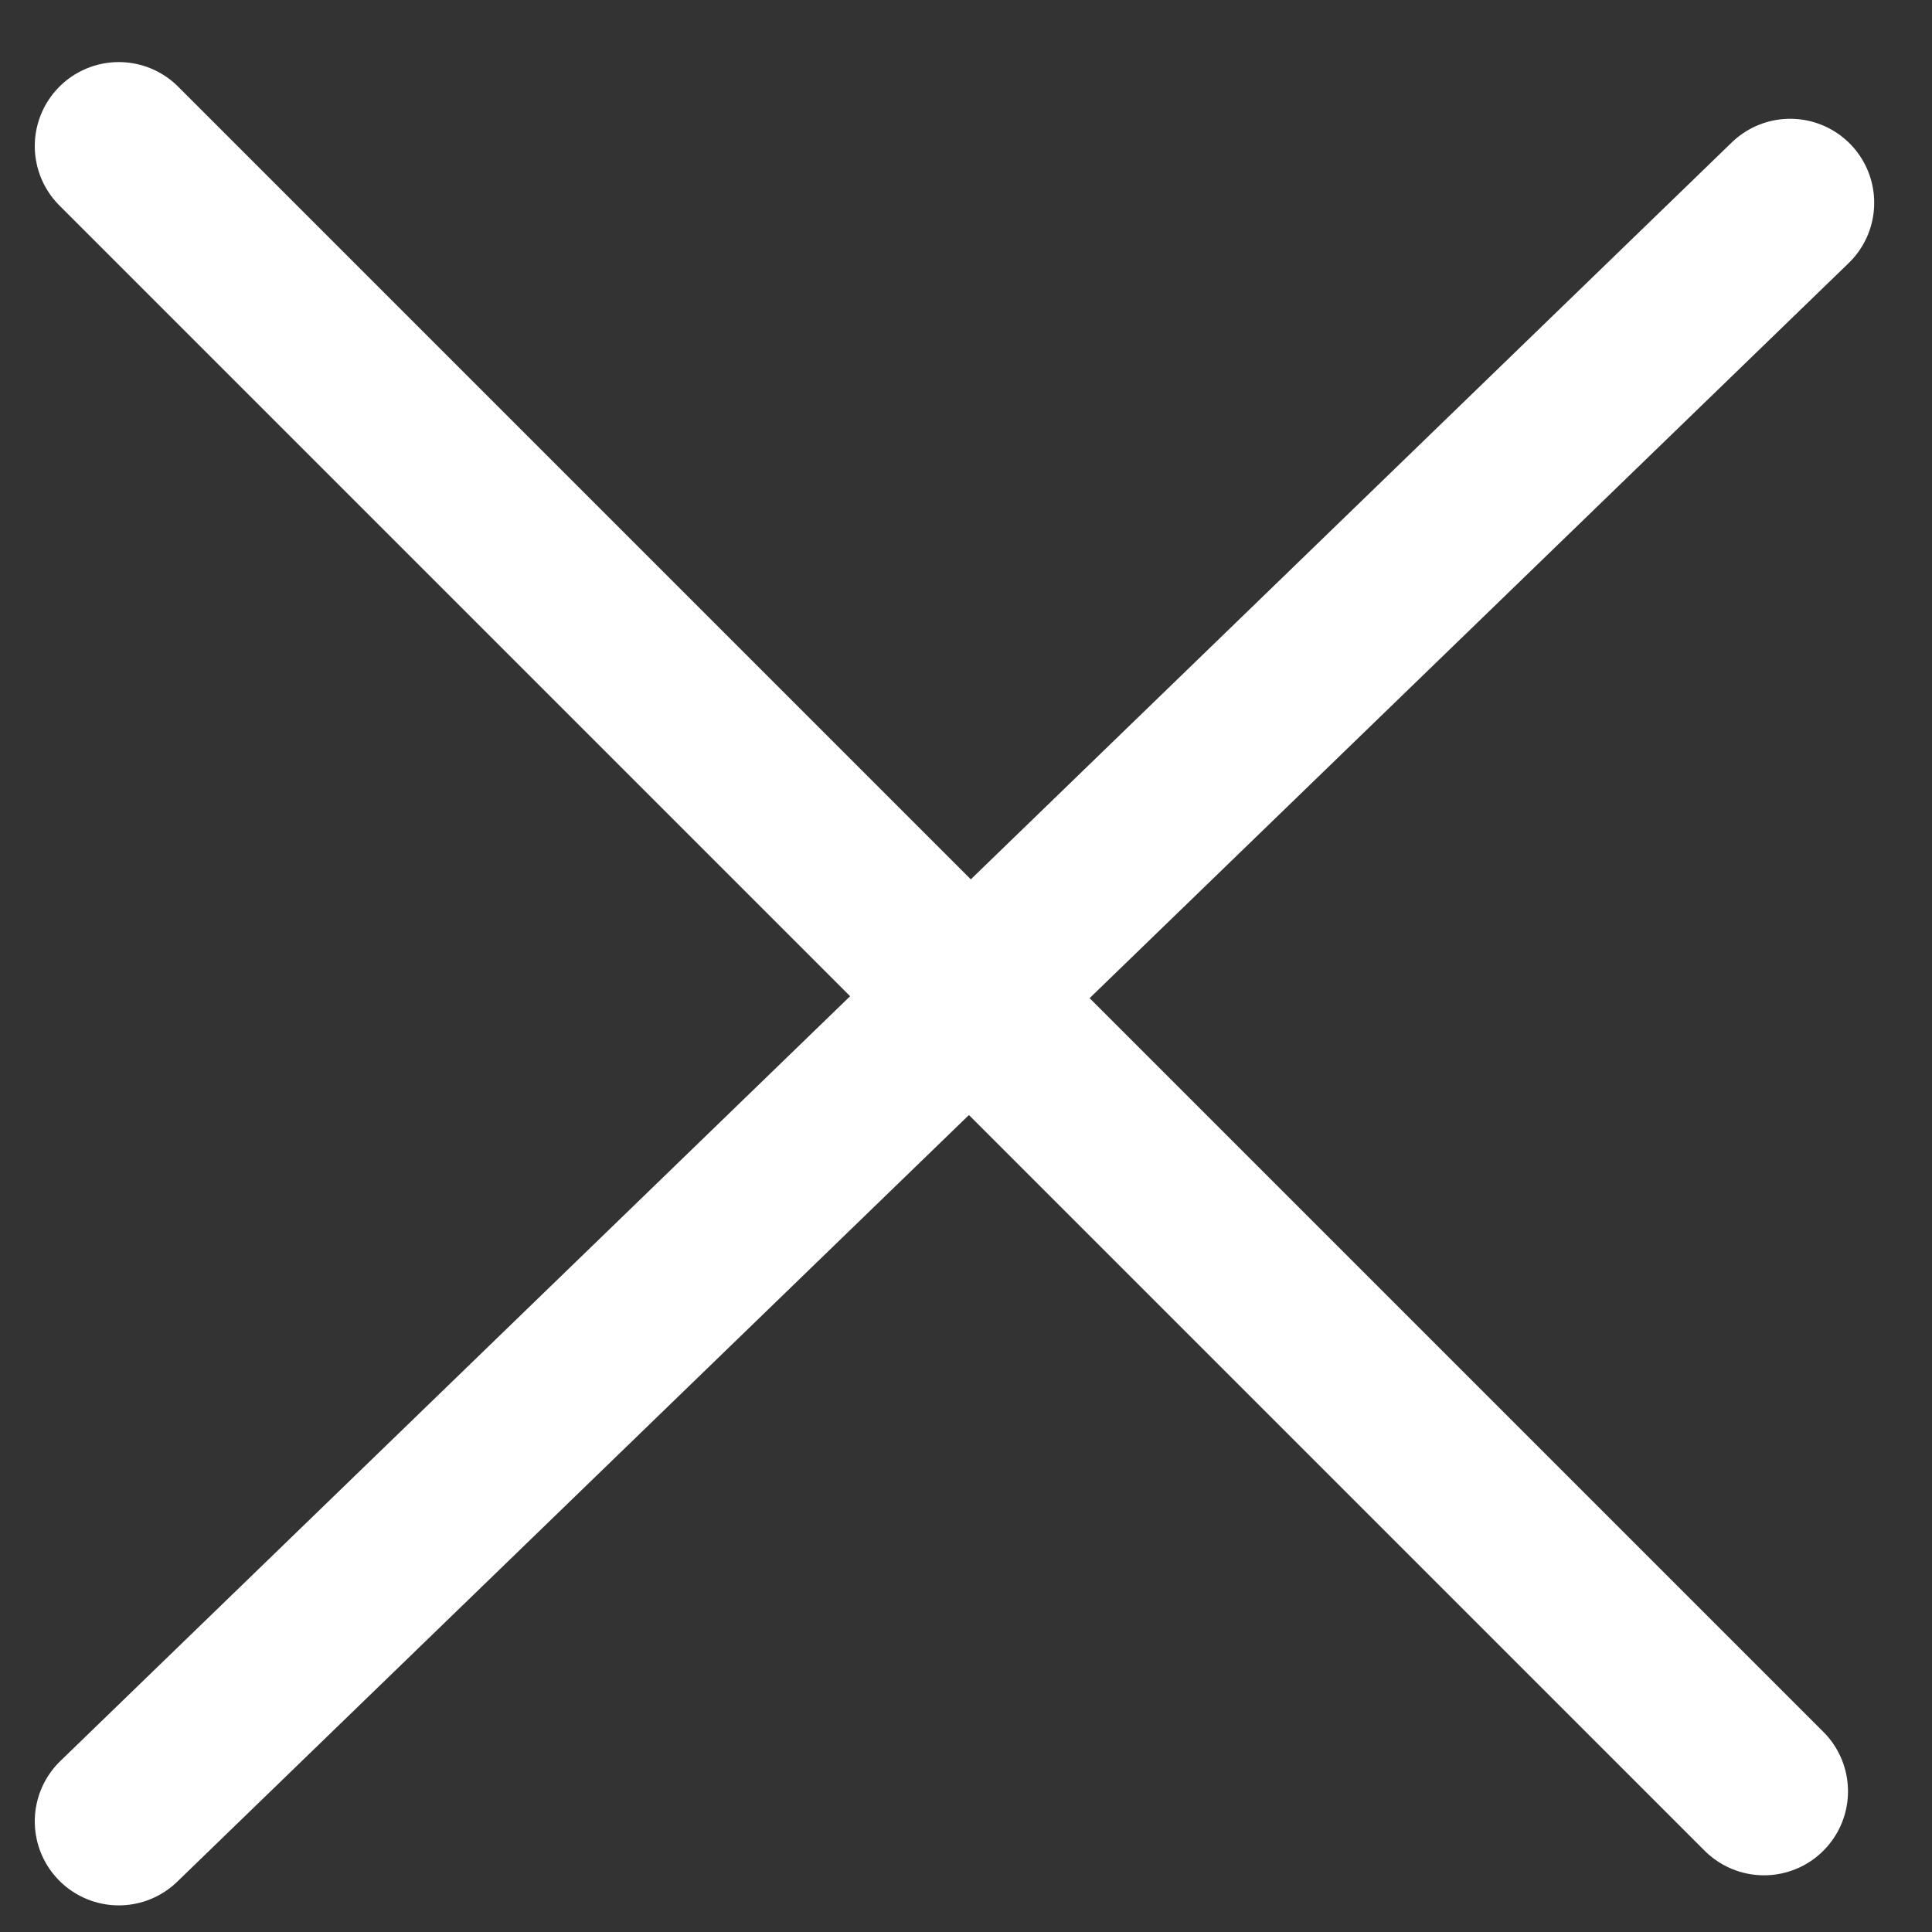 <svg width="23" height="23" viewBox="0 0 23 23" fill="none" xmlns="http://www.w3.org/2000/svg">
<rect x="0" y="0" width="23" height="23" fill="#333333" stroke="none"/>
<line x1="1.414" y1="1.739" x2="21" y2="21.325" stroke="white" stroke-width="2" stroke-linecap="round"/>
<line x1="21.312" y1="2.414" x2="1.414" y2="21.683" stroke="white" stroke-width="2" stroke-linecap="round"/>
</svg>
